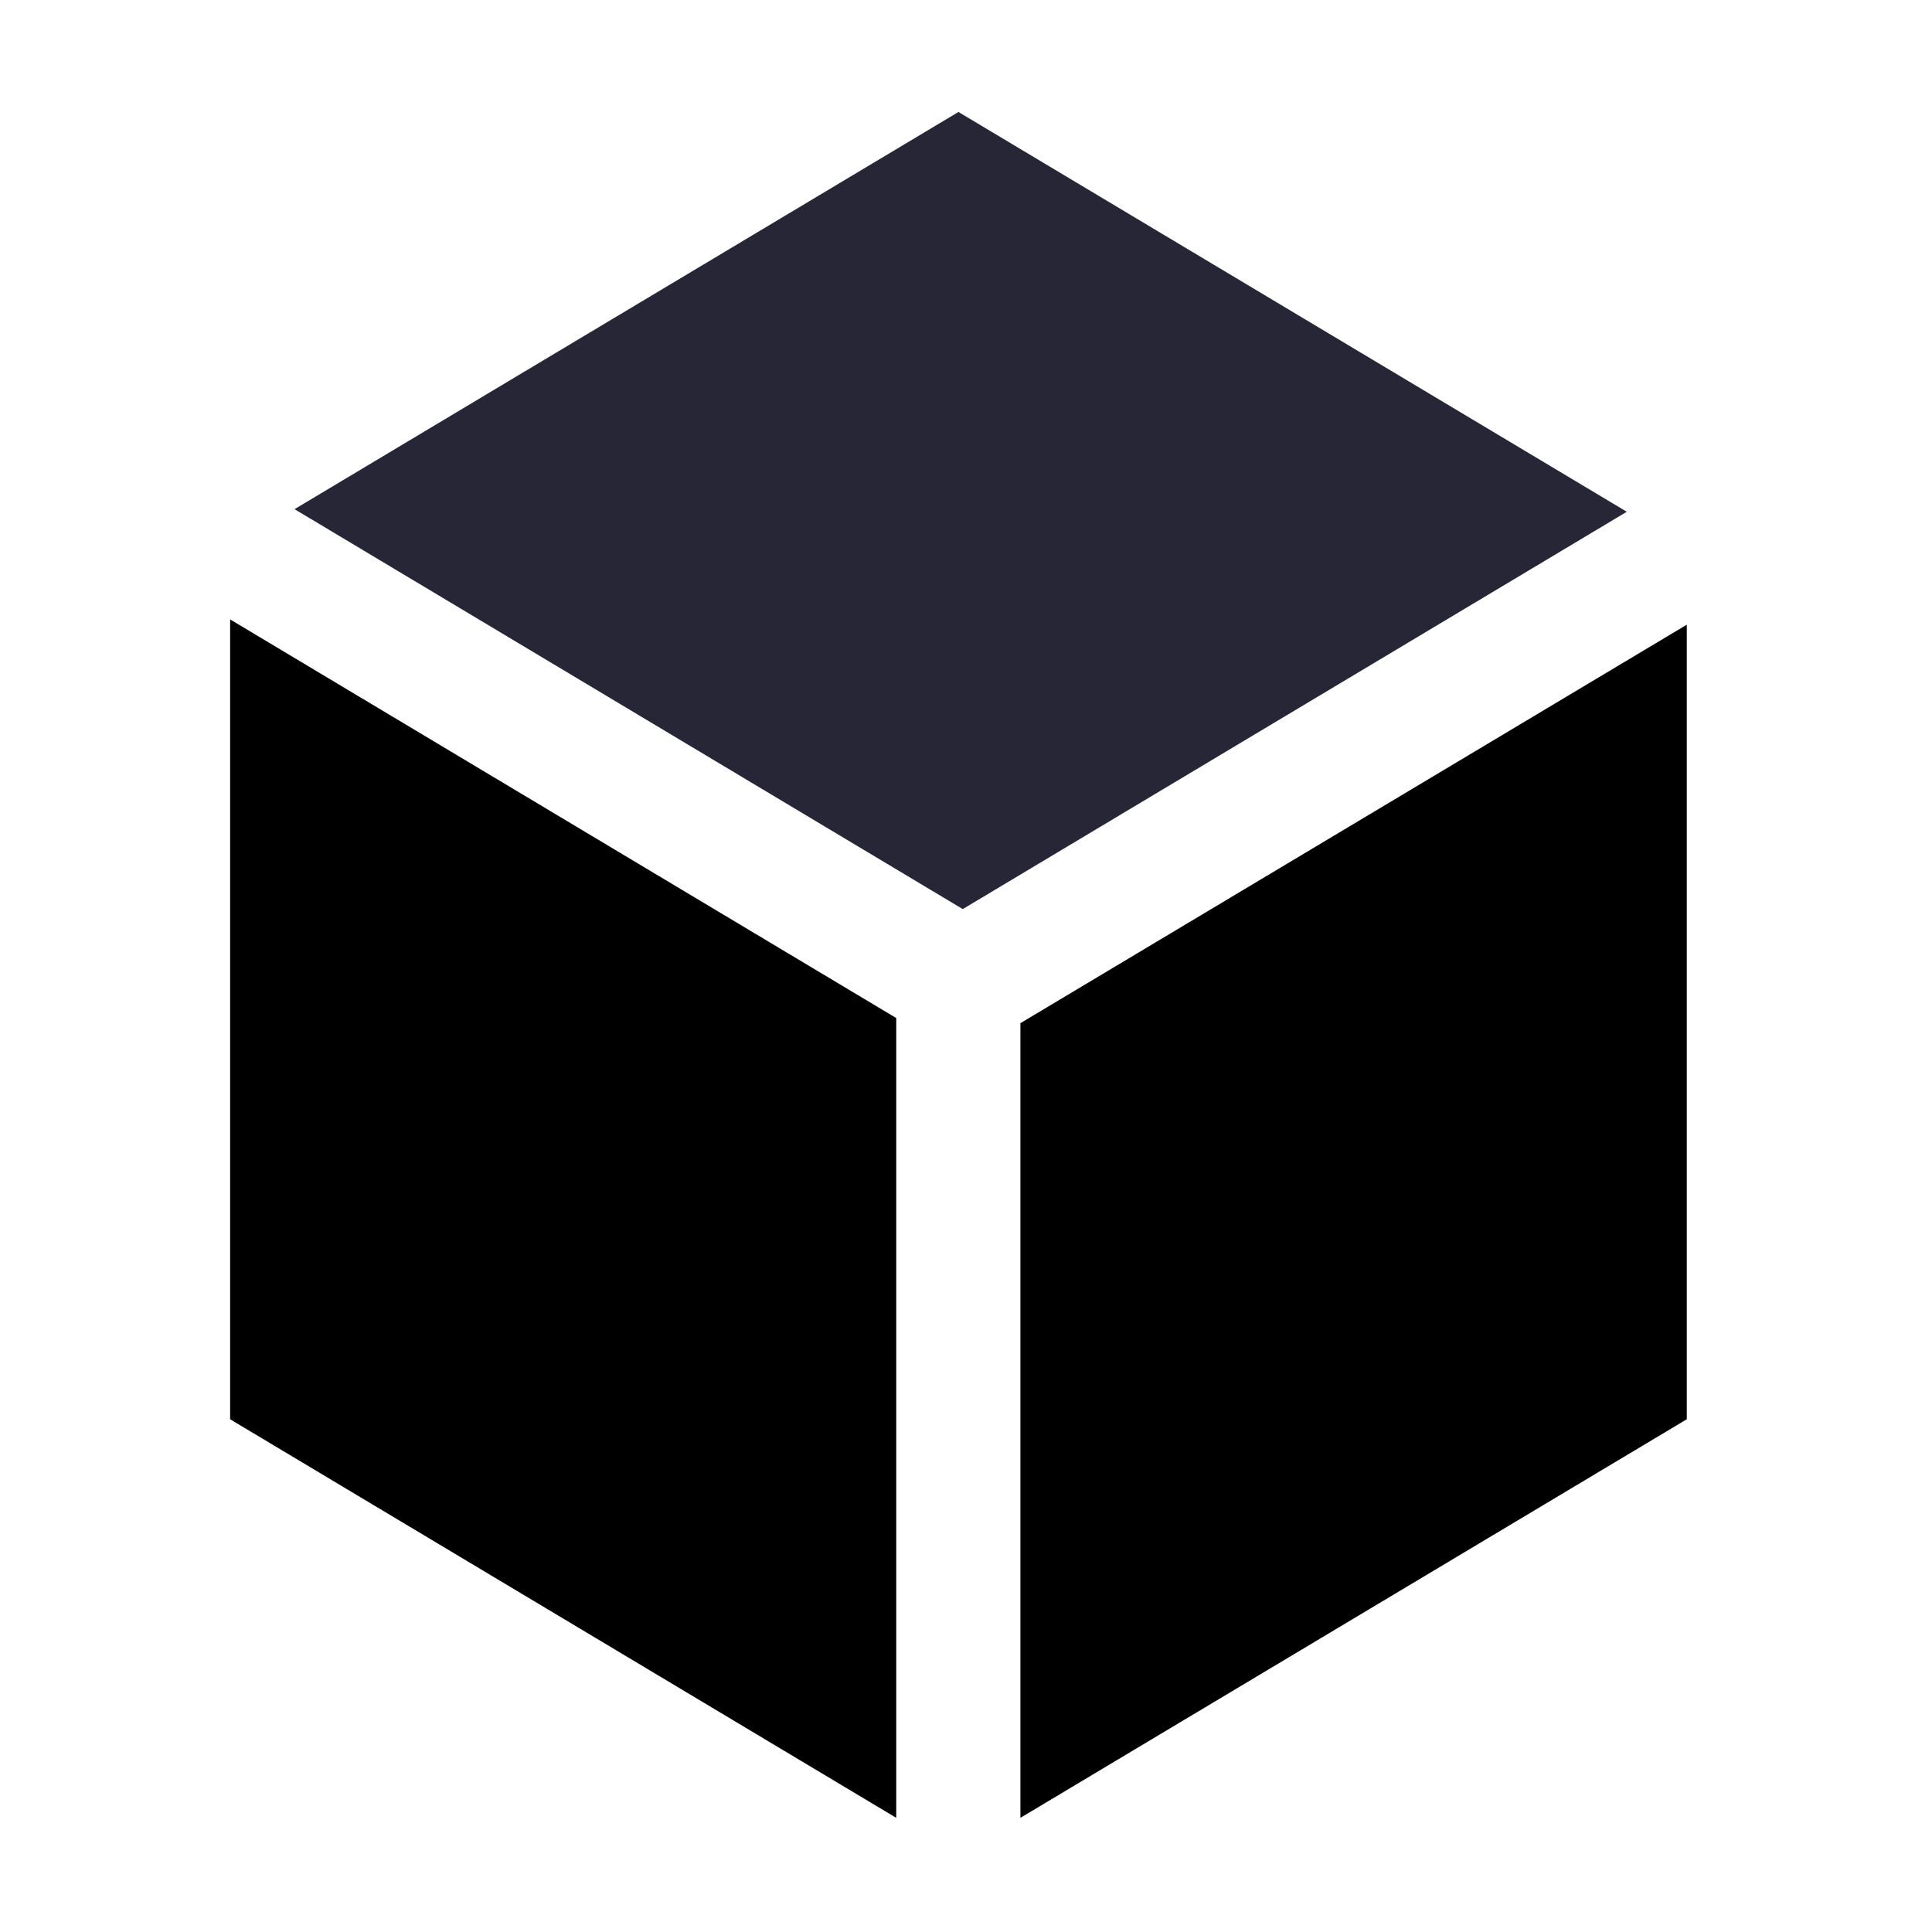 <?xml version="1.0" standalone="no"?><!DOCTYPE svg PUBLIC "-//W3C//DTD SVG 1.1//EN" "http://www.w3.org/Graphics/SVG/1.1/DTD/svg11.dtd"><svg t="1705495346344" fill="currentColor" class="icon" viewBox="0 0 1024 1024" version="1.1" xmlns="http://www.w3.org/2000/svg" p-id="3529" xmlns:xlink="http://www.w3.org/1999/xlink" width="200" height="200"><path d="M508.002 59.351 156.118 269.867 510.279 481.835 862.239 271.244 508.002 59.351 508.002 59.351Z" fill="#272636" p-id="3530"></path><path d="M121.975 752.24 475.022 963.486 475.022 539.589 121.975 328.311 121.975 752.24 121.975 752.24Z" p-id="3531"></path><path d="M540.842 542.3 540.842 963.486 894.03 752.24 894.03 331.098 540.842 542.3 540.842 542.3Z" p-id="3532"></path><path d="M540.842 542.3" p-id="3533"></path></svg>